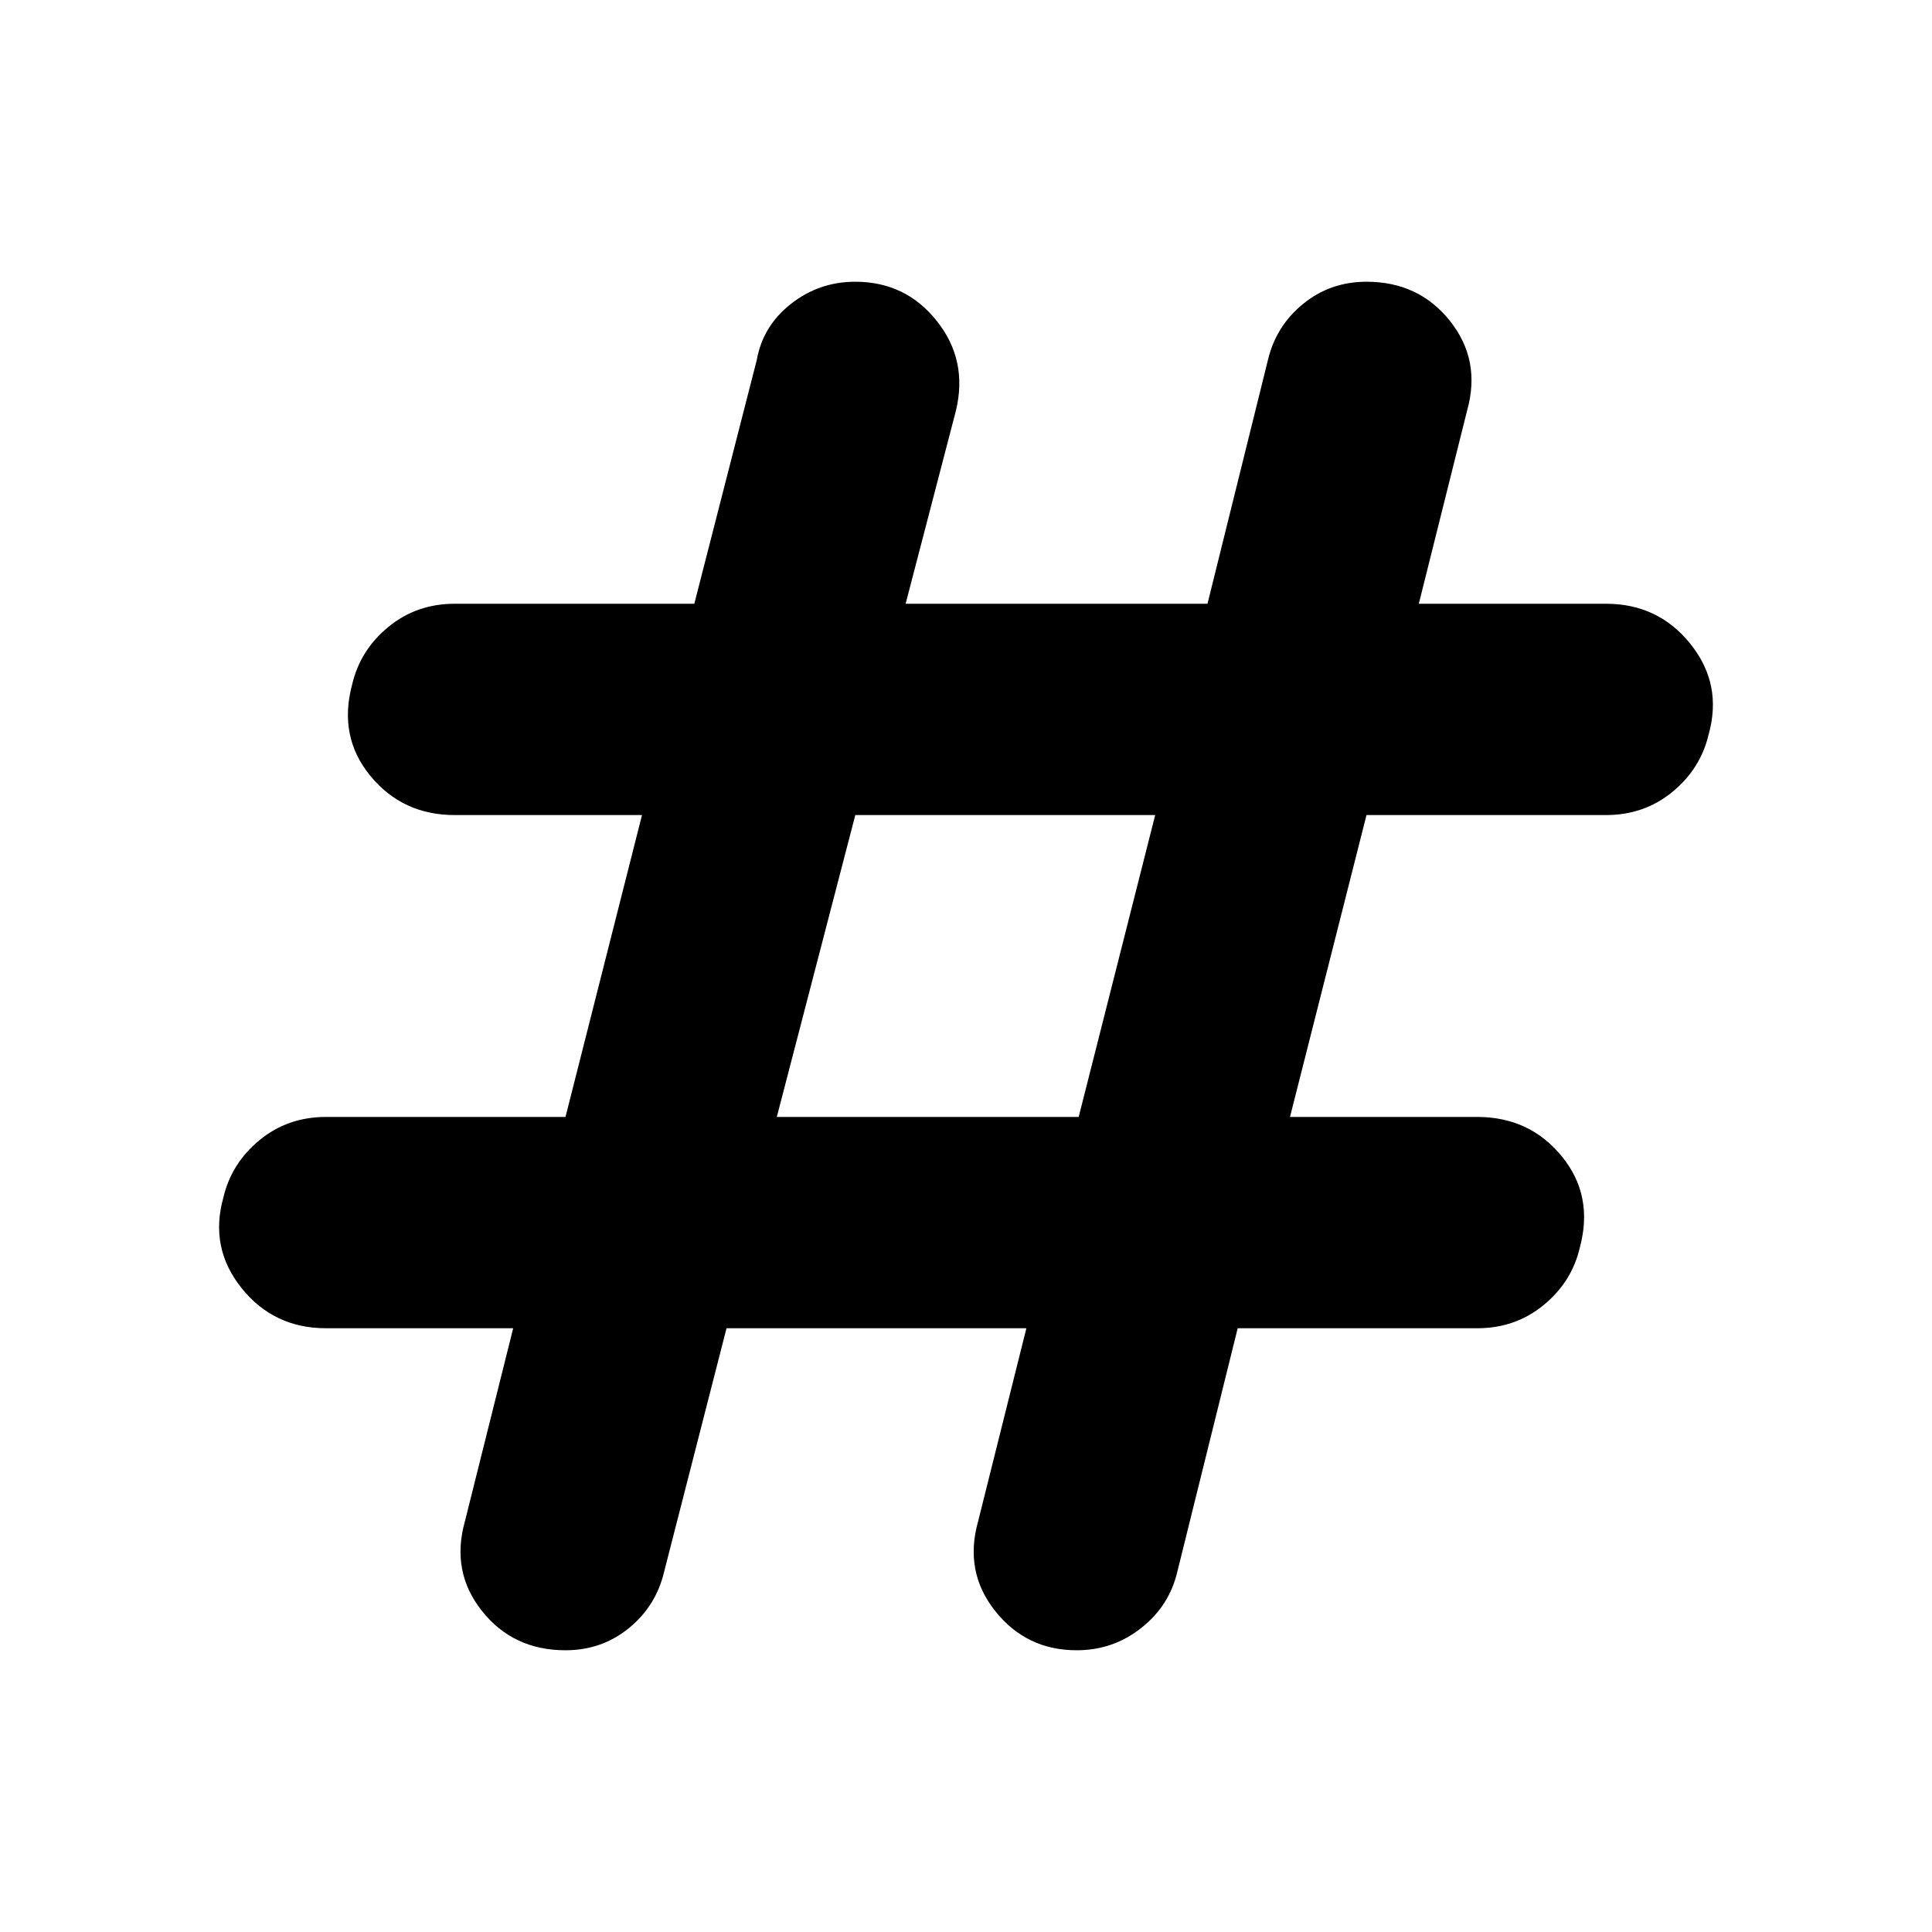 <svg xmlns="http://www.w3.org/2000/svg" height="40" width="40"><path d="M15.042 27.5 13.75 32.542Q13.583 33.25 13.021 33.708Q12.458 34.167 11.708 34.167Q10.625 34.167 9.979 33.354Q9.333 32.542 9.625 31.5L10.625 27.5H6.75Q5.667 27.5 5 26.667Q4.333 25.833 4.625 24.792Q4.792 24.083 5.375 23.604Q5.958 23.125 6.75 23.125H11.708L13.292 16.875H9.417Q8.333 16.875 7.667 16.062Q7 15.25 7.292 14.167Q7.458 13.458 8.042 12.979Q8.625 12.5 9.417 12.5H14.375L15.667 7.458Q15.792 6.75 16.375 6.292Q16.958 5.833 17.708 5.833Q18.75 5.833 19.396 6.646Q20.042 7.458 19.792 8.5L18.75 12.5H25L26.25 7.458Q26.417 6.75 26.979 6.292Q27.542 5.833 28.292 5.833Q29.375 5.833 30.021 6.646Q30.667 7.458 30.375 8.5L29.375 12.5H33.25Q34.333 12.5 35 13.333Q35.667 14.167 35.375 15.208Q35.208 15.917 34.625 16.396Q34.042 16.875 33.25 16.875H28.292L26.708 23.125H30.583Q31.667 23.125 32.333 23.938Q33 24.75 32.708 25.833Q32.542 26.542 31.958 27.021Q31.375 27.5 30.583 27.5H25.625L24.375 32.542Q24.208 33.25 23.625 33.708Q23.042 34.167 22.292 34.167Q21.25 34.167 20.604 33.354Q19.958 32.542 20.25 31.5L21.25 27.5ZM16.083 23.125H22.333L23.917 16.875H17.708Z"/></svg>